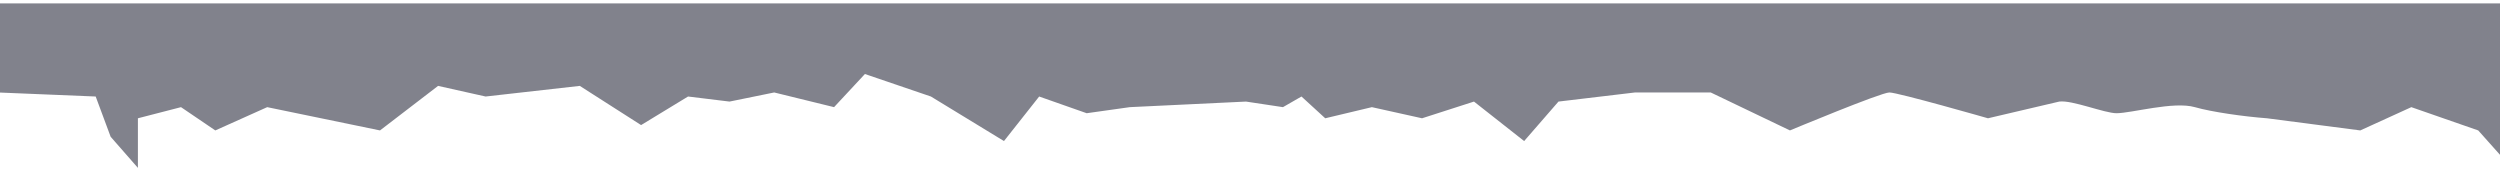 <svg width="375" height="26" viewBox="0 0 375 26" fill="none" xmlns="http://www.w3.org/2000/svg">
<path opacity="0.5" d="M14.353 14.477L-24.173 12.883L-22.59 0.51L437.61 0.51L434.971 19.563L422.297 17.742L418.469 16.072L411.604 17.742L398.27 17.742L395.762 16.982L380.316 17.742L376.751 25.181L371.734 19.563L361.701 16.072L354.044 19.563L340.05 17.742C336.618 17.488 331.758 16.8 329.223 16.072C326.055 15.161 319.718 16.983 317.473 16.983C315.678 16.983 310.825 14.983 308.889 15.236L298.196 17.742C298.196 17.742 284.677 13.87 283.41 13.87C282.142 13.87 268.492 19.563 268.492 19.563L256.61 13.87L245.256 13.87L233.771 15.236L228.622 21.158L221.097 15.236L213.308 17.742L205.783 16.072L198.786 17.742L195.222 14.477L192.444 16.072L186.9 15.236L169.473 16.072L163.004 16.983L155.875 14.477L150.595 21.158L139.637 14.477L129.736 11.103L125.109 16.072L116.131 13.87L109.431 15.236L103.207 14.477L96.164 18.762L86.968 12.883L72.842 14.477L65.713 12.883L57 19.564L40.081 16.072L32.297 19.564L27.151 16.072L20.686 17.742L20.686 21.158L20.686 25.181L16.596 20.513L14.353 14.477Z" fill="#05071A"/>
</svg>
